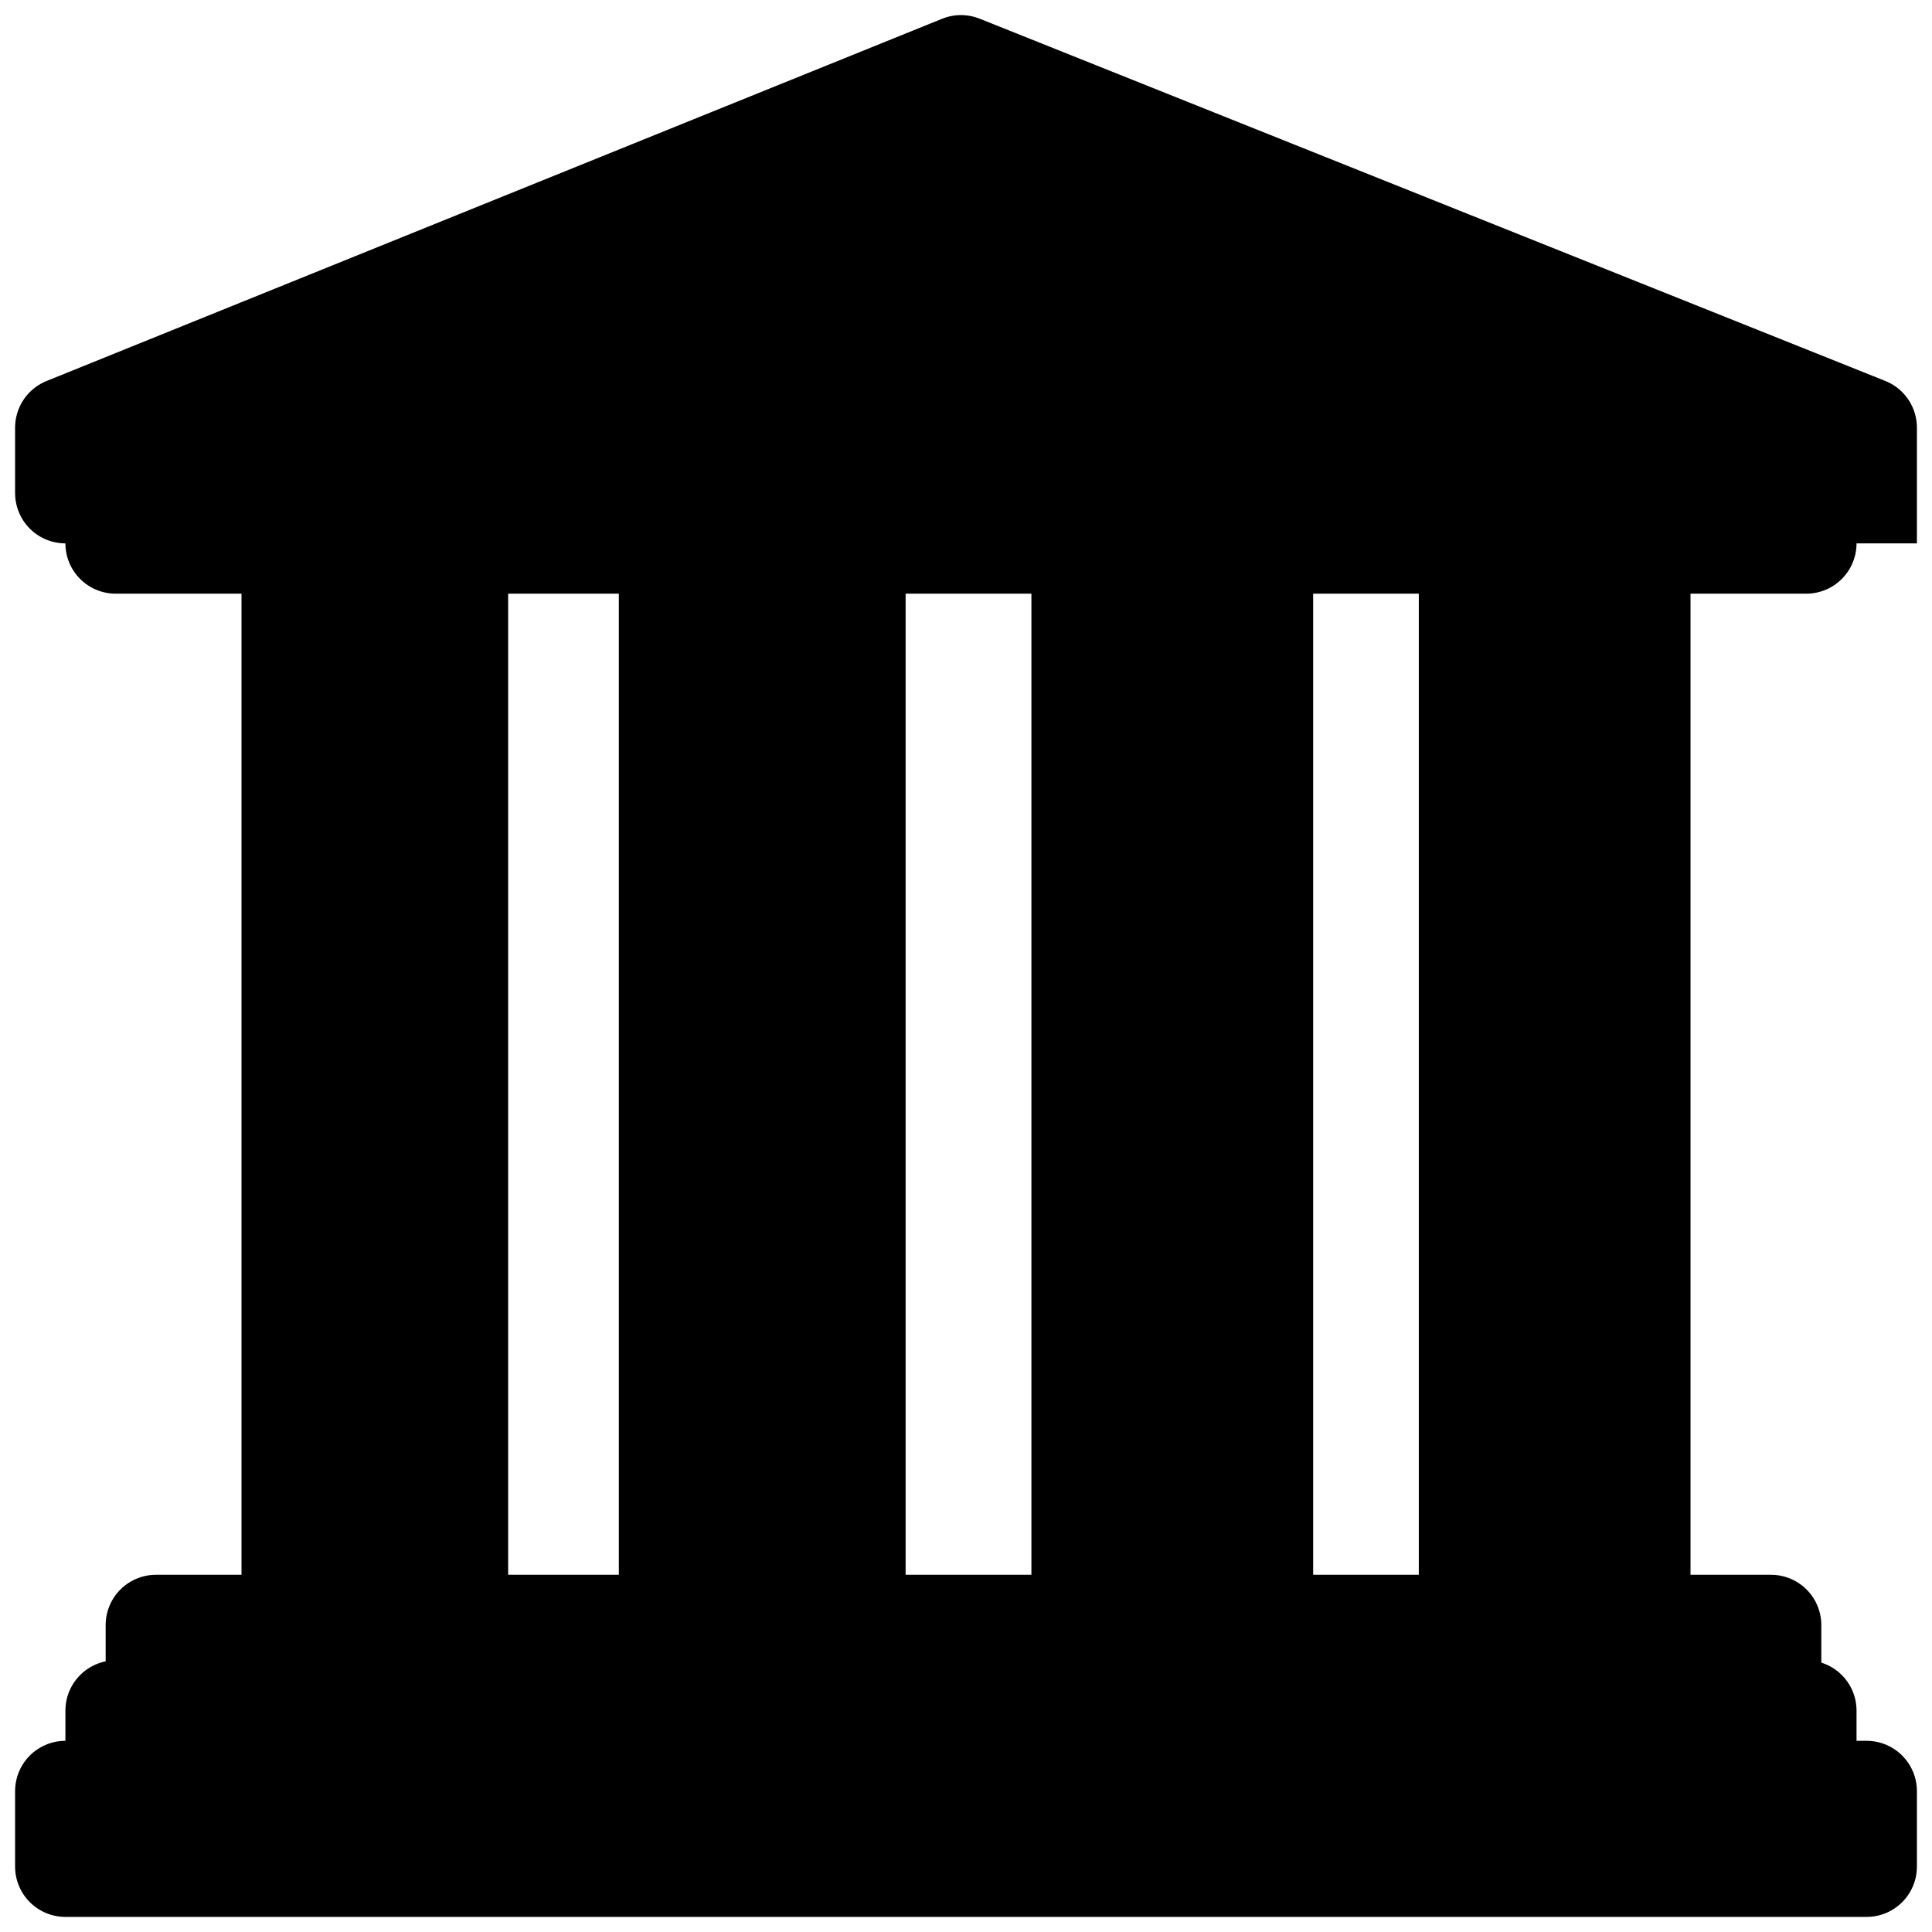 <!-- Generated by IcoMoon.io -->
<svg version="1.1" xmlns="http://www.w3.org/2000/svg" width="1024" height="1024" viewBox="0 0 1024 1024">
<title></title>
<g id="icomoon-ignore">
</g>
<path fill="#000" d="M669.333 288v573.333h109.333v-573.333h-109.333zM989.333 261.333h-32v26.667h-88v573.333h69.333v45.333h18.667v42.667h32v40h-954.667v-40h26.667v-42.667h21.333v-45.333h72v-573.333h-93.333v-26.667h-26.667v-34.667l474.667-192 480 192v34.667zM573.333 288h-120v573.333h120v-573.333zM242.667 288v573.333h112v-573.333h-112z"></path>
<path fill="none" stroke="#000" stroke-width="53.333" stroke-miterlimit="4" stroke-linecap="square" stroke-linejoin="round" d="M669.333 288v573.333h109.333v-573.333h-109.333M989.333 261.333h-32v26.667h-88v573.333h69.333v45.333h18.667v42.667h32v40h-954.667v-40h26.667v-42.667h21.333v-45.333h72v-573.333h-93.333v-26.667h-26.667v-34.667l474.667-192 480 192v34.667M573.333 288h-120v573.333h120v-573.333M242.667 288v573.333h112v-573.333h-112"></path>
</svg>
